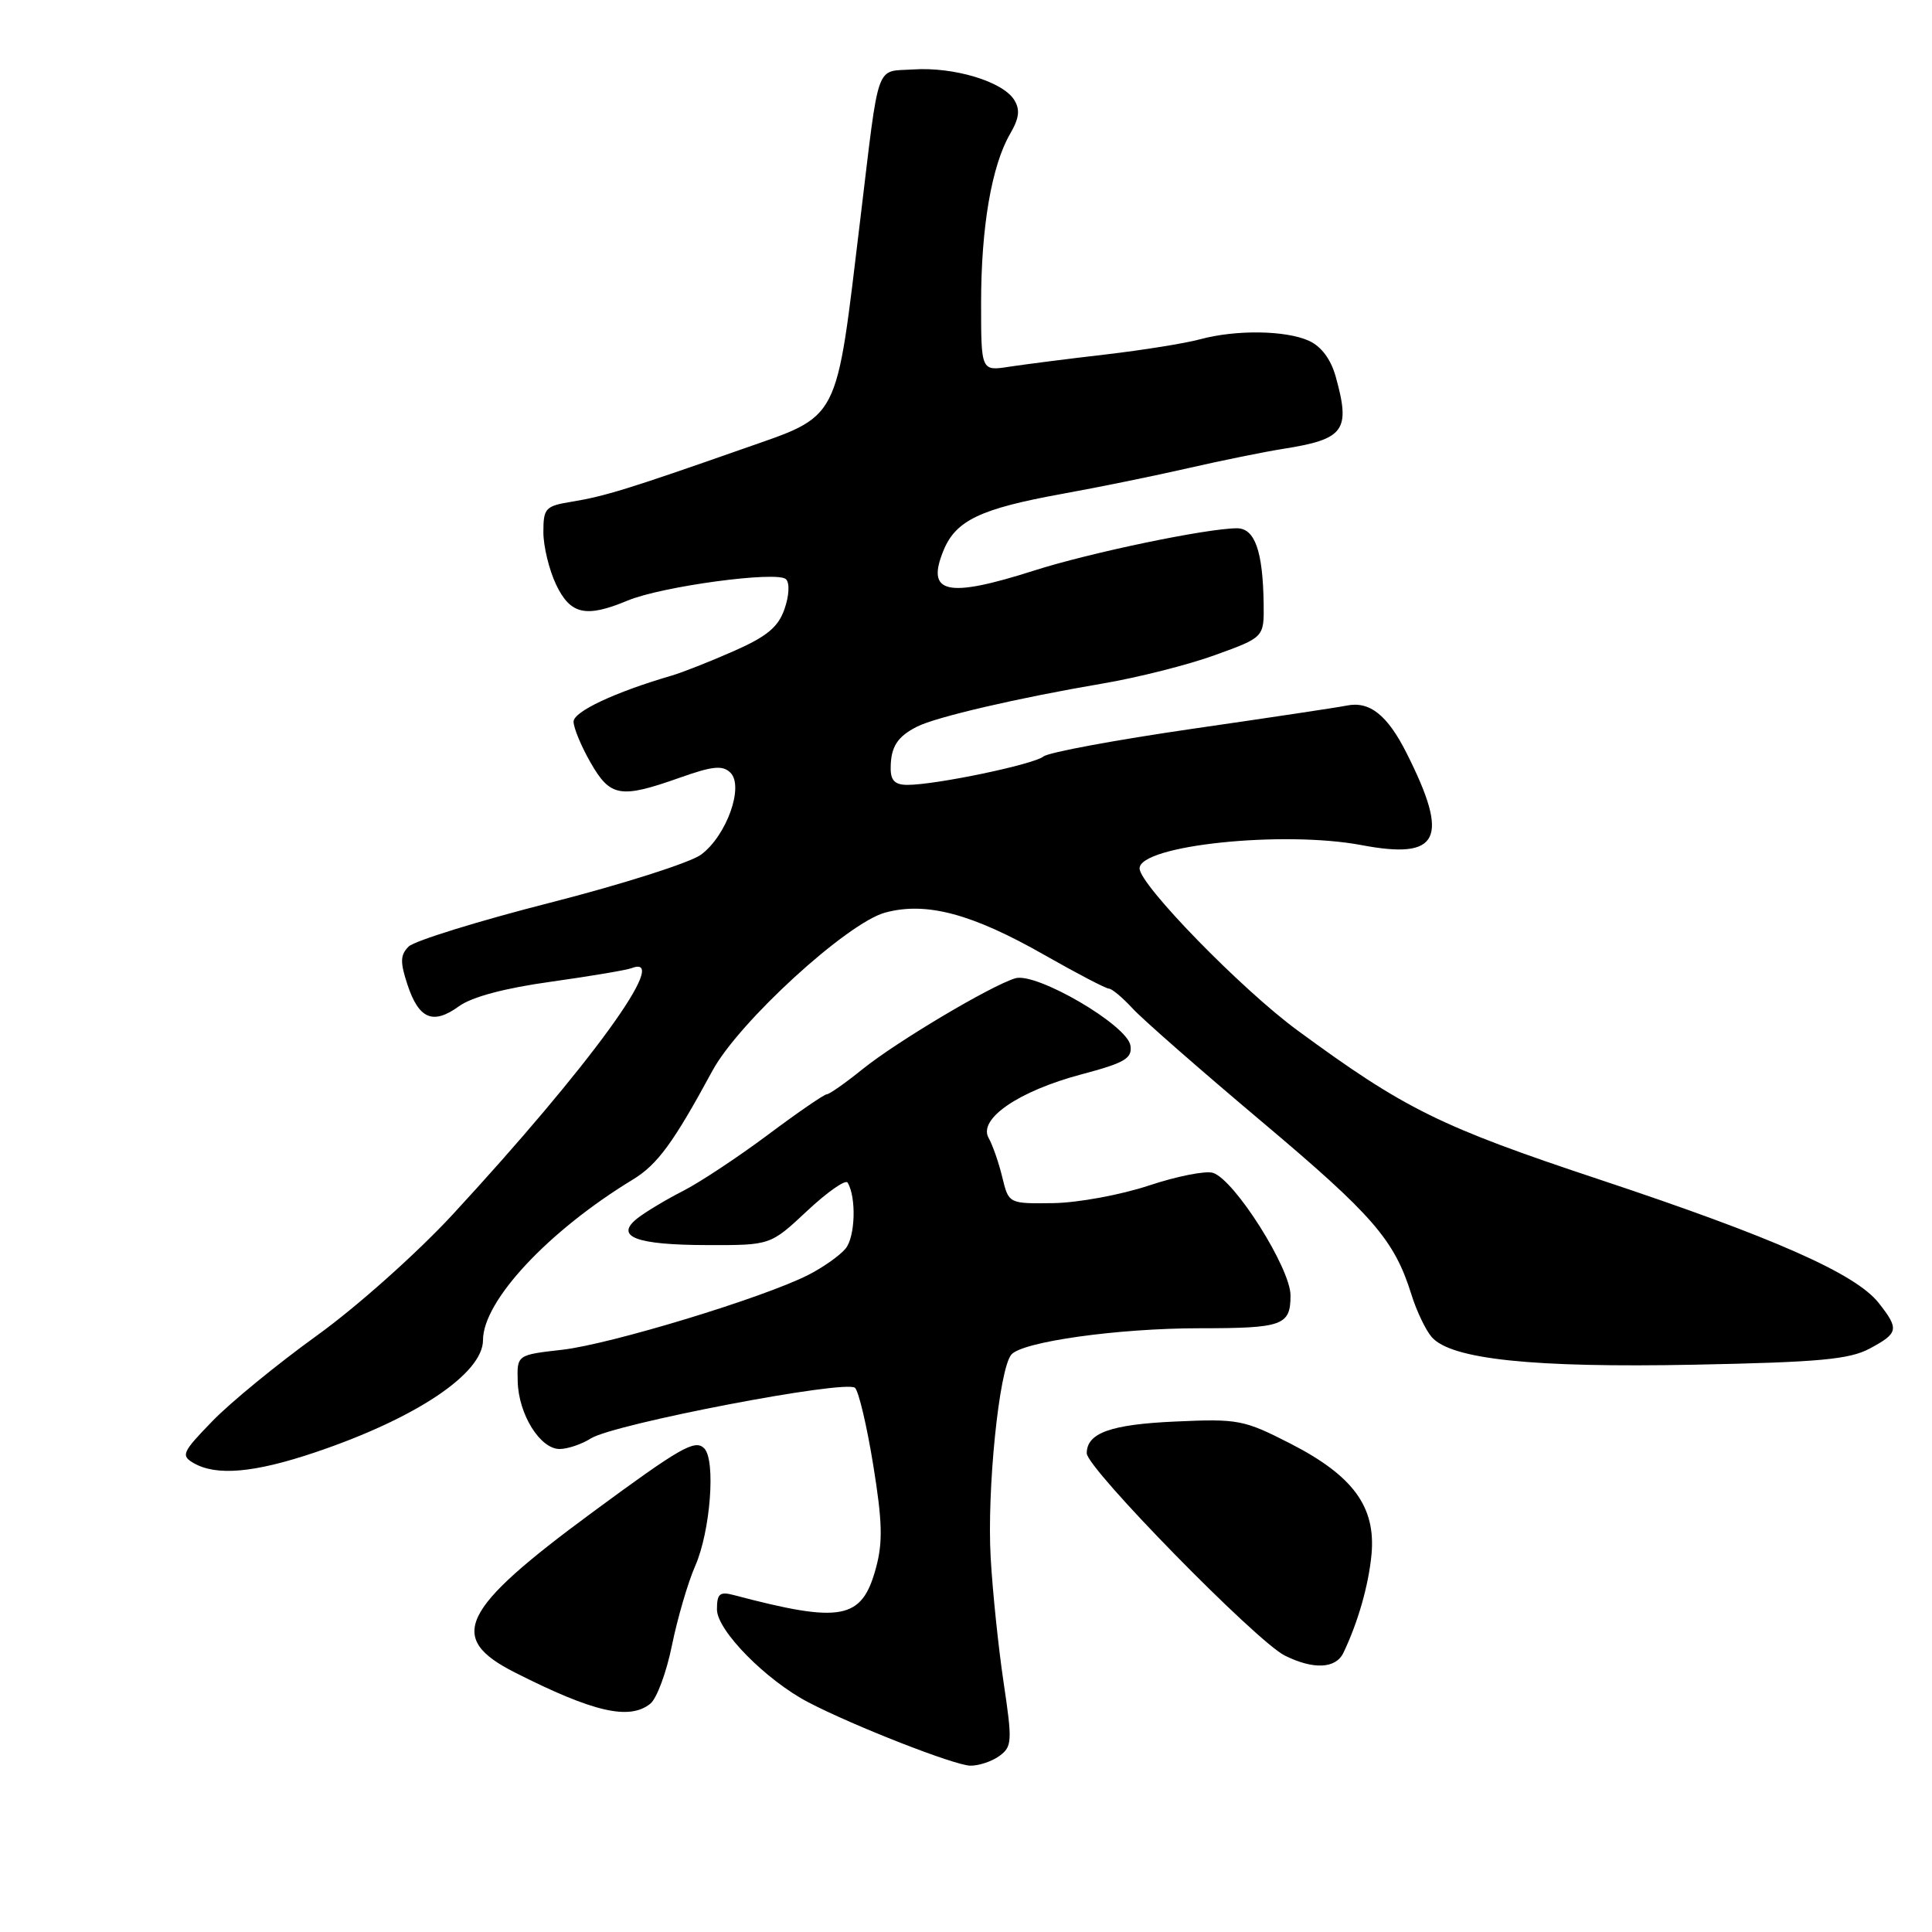 <?xml version="1.0" encoding="UTF-8" standalone="no"?>
<!DOCTYPE svg PUBLIC "-//W3C//DTD SVG 1.1//EN" "http://www.w3.org/Graphics/SVG/1.1/DTD/svg11.dtd" >
<svg xmlns="http://www.w3.org/2000/svg" xmlns:xlink="http://www.w3.org/1999/xlink" version="1.1" viewBox="0 0 256 256">
 <g >
 <path fill="currentColor"
d=" M 132.43 232.67 C 134.11 231.44 134.15 230.74 132.98 222.92 C 132.29 218.29 131.52 210.86 131.27 206.41 C 130.76 197.43 132.38 181.45 134.00 179.50 C 135.43 177.78 148.15 176.00 158.96 176.00 C 169.98 176.00 171.00 175.63 171.00 171.65 C 171.00 168.05 163.58 156.32 160.73 155.41 C 159.75 155.10 155.93 155.86 152.23 157.09 C 148.53 158.32 142.84 159.37 139.58 159.42 C 133.66 159.50 133.66 159.50 132.81 156.00 C 132.35 154.07 131.53 151.73 131.00 150.79 C 129.57 148.27 134.97 144.57 143.29 142.36 C 149.05 140.83 150.04 140.25 149.79 138.55 C 149.40 135.84 137.30 128.78 134.52 129.63 C 131.23 130.64 118.83 138.02 114.33 141.64 C 112.04 143.49 109.89 145.00 109.55 145.00 C 109.21 145.00 105.69 147.42 101.72 150.39 C 97.75 153.35 92.70 156.69 90.50 157.81 C 88.30 158.93 85.60 160.55 84.50 161.40 C 81.35 163.86 84.22 164.97 93.79 164.98 C 102.09 165.00 102.09 165.00 106.95 160.45 C 109.63 157.94 112.04 156.26 112.31 156.70 C 113.49 158.63 113.33 163.89 112.04 165.45 C 111.27 166.38 109.03 167.96 107.07 168.95 C 101.07 171.99 80.86 178.13 74.50 178.85 C 68.50 179.53 68.50 179.53 68.60 183.06 C 68.71 187.41 71.57 192.00 74.15 192.00 C 75.21 192.00 77.07 191.37 78.29 190.60 C 81.34 188.67 112.16 182.76 113.30 183.90 C 113.79 184.39 114.88 189.00 115.71 194.15 C 116.92 201.61 117.00 204.37 116.06 207.79 C 114.21 214.62 111.52 215.13 97.25 211.36 C 95.36 210.86 95.00 211.17 95.00 213.26 C 95.00 216.04 101.51 222.65 107.14 225.58 C 113.15 228.71 126.45 233.91 128.56 233.96 C 129.69 233.98 131.43 233.40 132.43 232.67 Z  M 86.17 225.75 C 87.03 225.06 88.32 221.57 89.04 218.00 C 89.77 214.43 91.15 209.70 92.12 207.49 C 94.14 202.89 94.86 193.46 93.31 191.91 C 92.09 190.69 90.20 191.77 78.50 200.39 C 60.96 213.31 59.16 217.02 68.22 221.61 C 78.63 226.88 83.39 227.98 86.17 225.75 Z  M 178.01 219.00 C 179.94 214.98 181.34 210.07 181.73 206.00 C 182.32 199.67 179.32 195.56 171.00 191.29 C 164.82 188.13 164.07 187.98 155.75 188.36 C 147.16 188.74 144.00 189.88 144.00 192.57 C 144.00 194.55 166.46 217.48 170.24 219.37 C 174.04 221.26 177.00 221.12 178.01 219.00 Z  M 41.65 192.48 C 55.05 187.98 64.00 182.01 64.00 177.57 C 64.00 172.37 72.65 163.11 83.85 156.30 C 87.11 154.32 89.23 151.43 94.40 141.88 C 97.89 135.43 112.26 122.28 117.30 120.92 C 122.75 119.45 128.80 121.07 138.43 126.56 C 142.72 129.00 146.55 131.00 146.94 131.00 C 147.33 131.00 148.74 132.18 150.08 133.63 C 151.41 135.08 159.09 141.80 167.13 148.57 C 181.94 161.04 184.75 164.28 187.01 171.50 C 187.69 173.70 188.91 176.25 189.71 177.17 C 192.28 180.12 203.10 181.25 224.50 180.83 C 241.07 180.50 245.06 180.13 247.75 178.69 C 251.57 176.64 251.67 176.12 248.93 172.64 C 245.88 168.77 235.03 163.97 212.05 156.33 C 190.79 149.27 186.15 146.98 171.88 136.50 C 164.49 131.07 151.00 117.23 151.00 115.07 C 151.00 112.01 170.00 110.02 180.40 111.98 C 190.76 113.94 192.12 111.18 186.38 99.79 C 183.83 94.73 181.47 92.86 178.41 93.50 C 177.36 93.72 168.18 95.10 158.00 96.57 C 147.82 98.05 138.94 99.69 138.26 100.24 C 136.94 101.30 124.00 104.00 120.25 104.00 C 118.58 104.00 118.00 103.42 118.02 101.75 C 118.03 98.97 118.91 97.60 121.50 96.29 C 124.03 95.00 135.00 92.46 146.00 90.59 C 150.68 89.80 157.43 88.10 161.00 86.80 C 167.50 84.45 167.50 84.45 167.44 79.98 C 167.34 73.02 166.27 70.00 163.91 70.00 C 159.96 70.00 144.43 73.23 137.00 75.61 C 125.43 79.30 122.65 78.66 125.04 72.89 C 126.67 68.96 129.92 67.41 140.63 65.46 C 145.51 64.58 153.10 63.03 157.50 62.02 C 161.90 61.01 167.53 59.87 170.00 59.48 C 178.16 58.19 178.98 57.07 176.99 49.91 C 176.35 47.61 175.08 45.90 173.45 45.16 C 170.37 43.76 163.76 43.67 159.00 44.96 C 157.07 45.49 151.45 46.39 146.50 46.97 C 141.55 47.54 135.81 48.28 133.75 48.59 C 130.00 49.18 130.00 49.18 130.00 40.14 C 130.00 30.10 131.40 21.93 133.85 17.73 C 135.06 15.64 135.19 14.52 134.38 13.23 C 132.87 10.80 126.40 8.85 121.03 9.20 C 115.93 9.54 116.56 7.76 114.00 29.00 C 110.68 56.46 111.50 54.88 98.19 59.56 C 83.43 64.74 80.07 65.78 75.75 66.48 C 72.27 67.05 72.00 67.33 72.00 70.51 C 72.00 72.39 72.76 75.52 73.69 77.47 C 75.58 81.43 77.63 81.89 83.16 79.58 C 87.68 77.69 103.02 75.62 104.15 76.75 C 104.65 77.25 104.57 78.93 103.95 80.70 C 103.12 83.10 101.62 84.34 97.19 86.29 C 94.06 87.67 90.38 89.12 89.00 89.52 C 81.47 91.72 76.00 94.29 76.00 95.62 C 76.00 96.44 77.01 98.88 78.25 101.04 C 80.86 105.61 82.20 105.84 90.04 103.06 C 94.43 101.50 95.75 101.37 96.78 102.38 C 98.62 104.18 96.28 110.73 92.90 113.24 C 91.47 114.30 82.47 117.17 72.91 119.61 C 63.35 122.05 54.91 124.67 54.15 125.42 C 53.03 126.54 53.00 127.47 53.99 130.47 C 55.50 135.04 57.38 135.83 60.82 133.33 C 62.54 132.09 66.90 130.93 72.96 130.09 C 78.16 129.36 83.00 128.55 83.71 128.28 C 89.06 126.23 78.09 141.32 60.00 160.91 C 55.27 166.03 47.29 173.15 42.00 176.96 C 36.77 180.73 30.54 185.83 28.15 188.30 C 24.14 192.43 23.94 192.87 25.65 193.86 C 28.64 195.60 33.64 195.17 41.65 192.48 Z "/>
</g>
</svg>